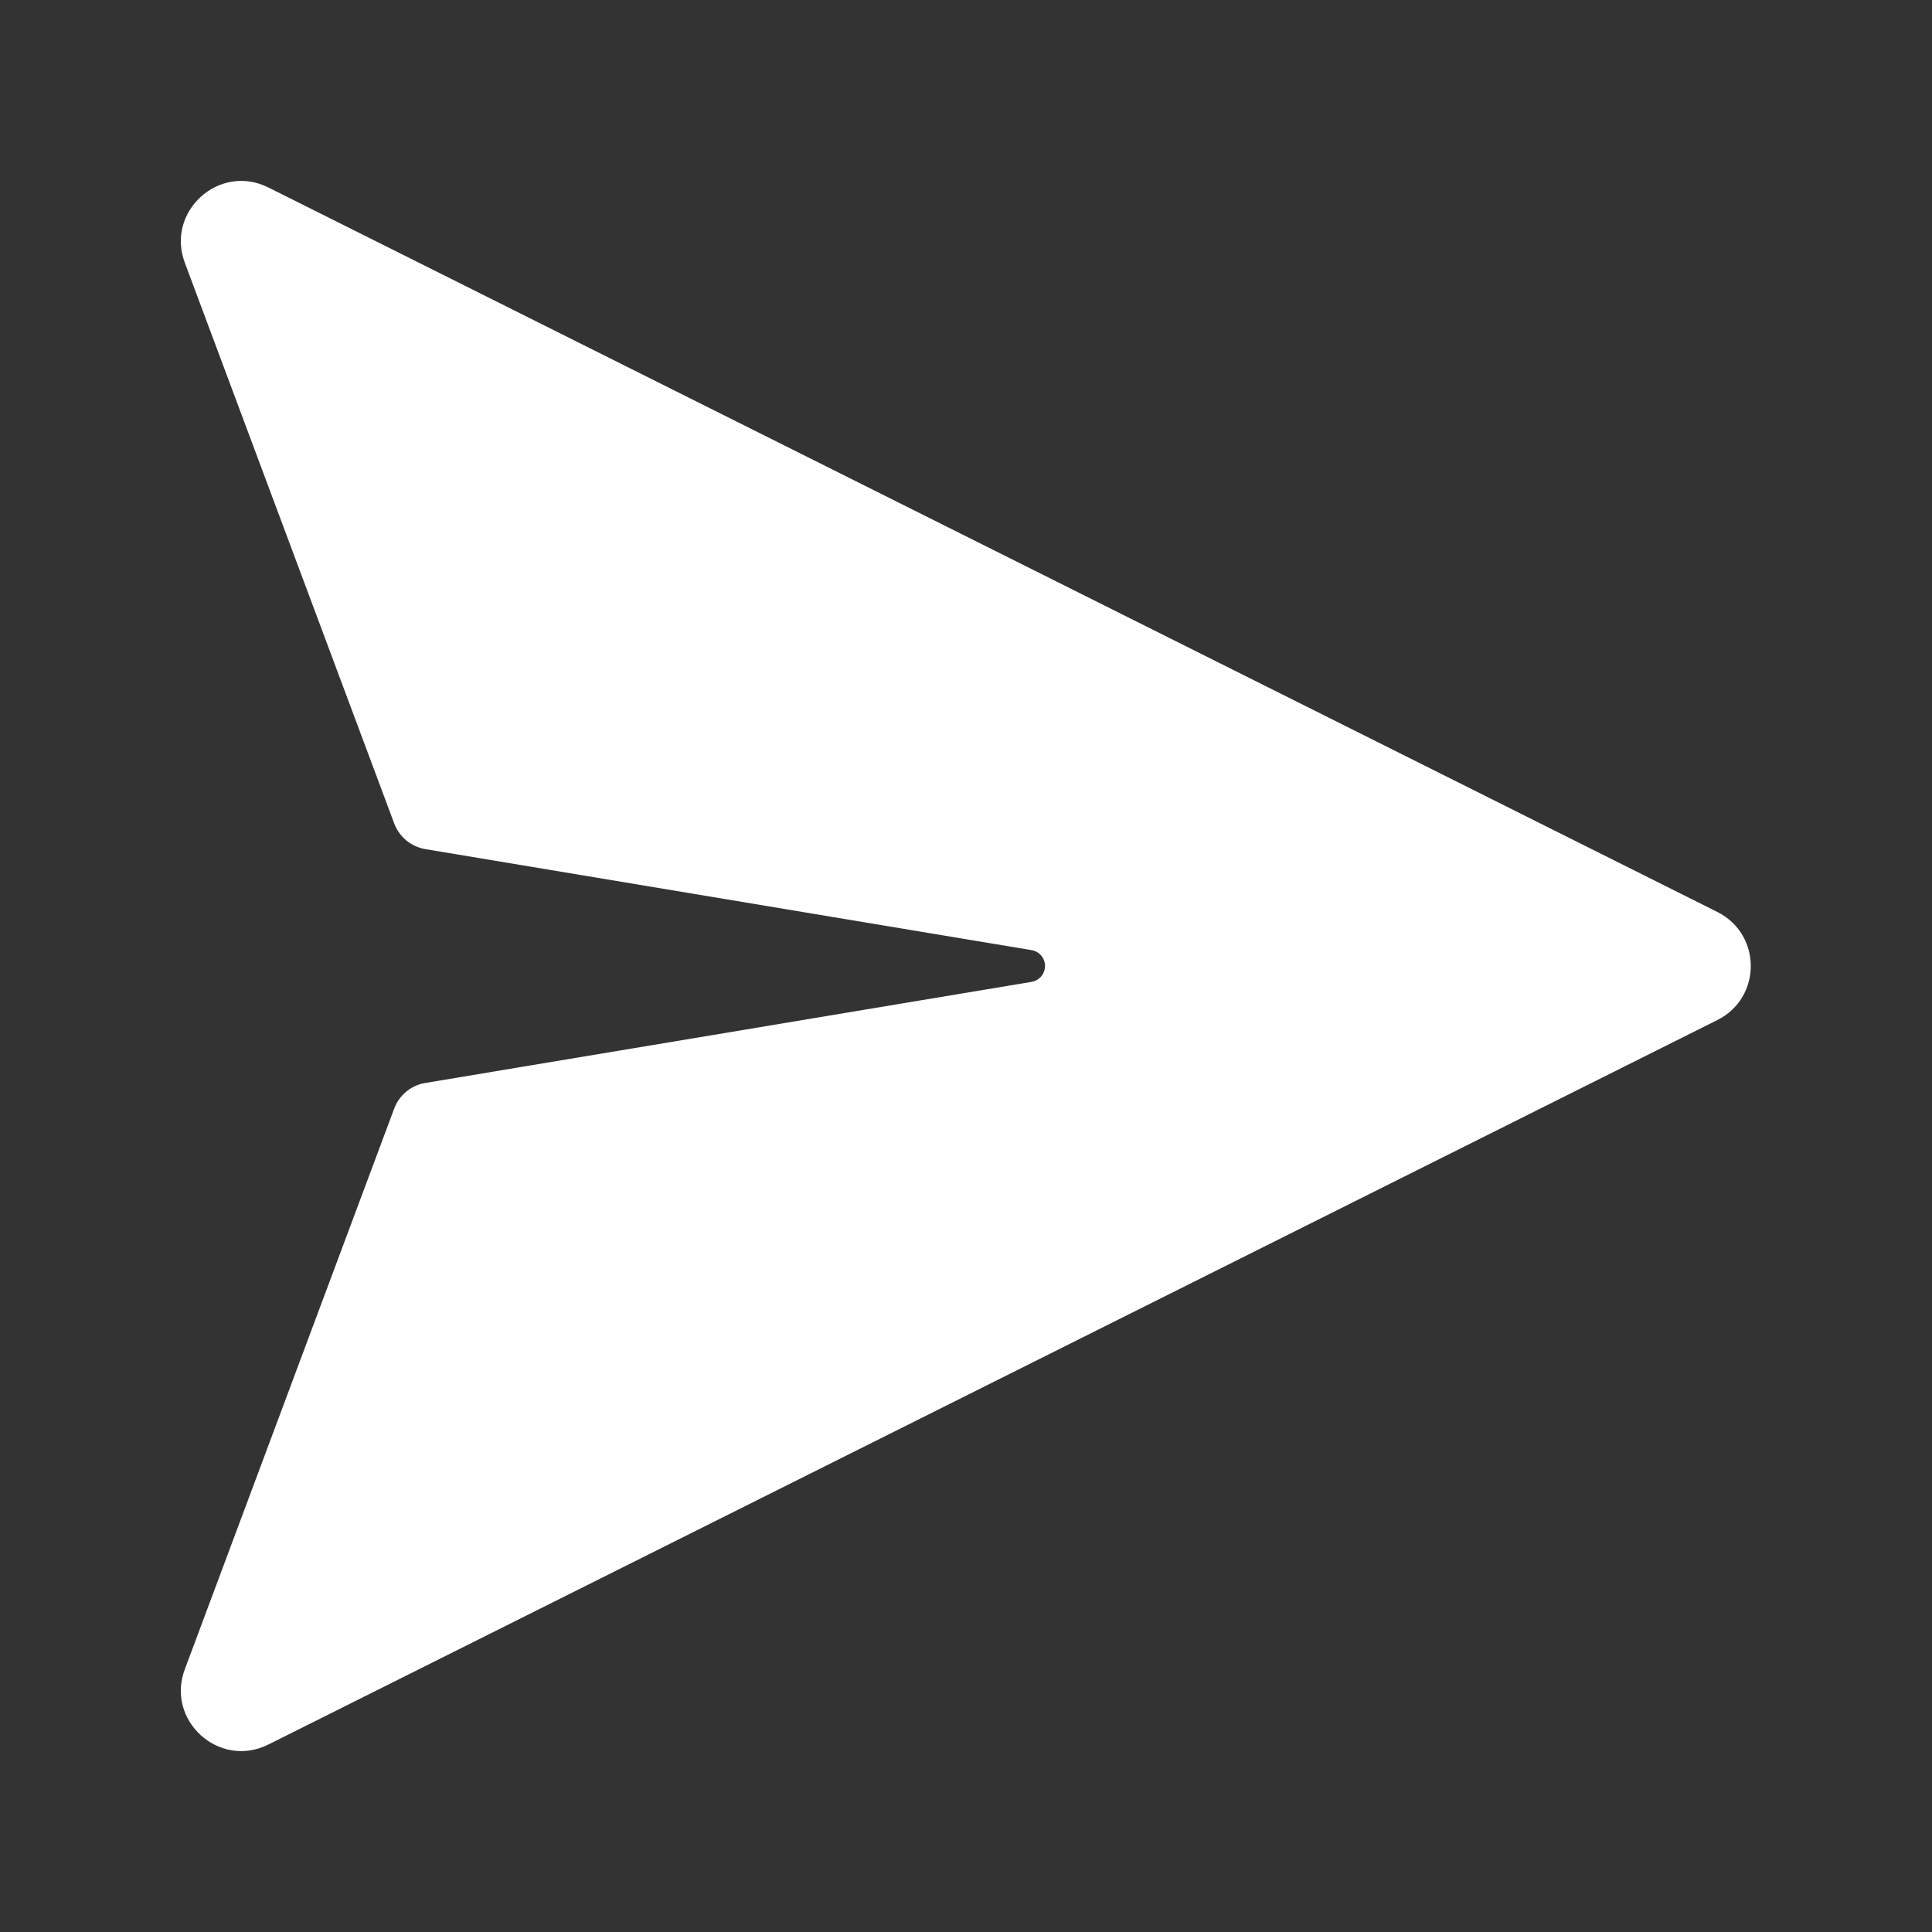 <svg width="24" height="24" viewBox="0 0 24 24" fill="white" xmlns="http://www.w3.org/2000/svg">
<rect x="0" y="0" width="24" height="24" fill="#333333" stroke="none"/>
<path d="M12.815 12.197L5.283 13.453C5.107 13.482 4.96 13.603 4.897 13.771L2.299 20.728C2.051 21.368 2.72 21.978 3.334 21.671L21.334 12.671C21.887 12.395 21.887 11.606 21.334 11.329L3.334 2.329C2.72 2.022 2.051 2.633 2.299 3.272L4.897 10.229C4.96 10.397 5.107 10.518 5.283 10.548L12.815 11.803C12.924 11.821 12.997 11.924 12.979 12.033C12.965 12.117 12.899 12.183 12.815 12.197Z" fill="#ffffff"/>
</svg>
